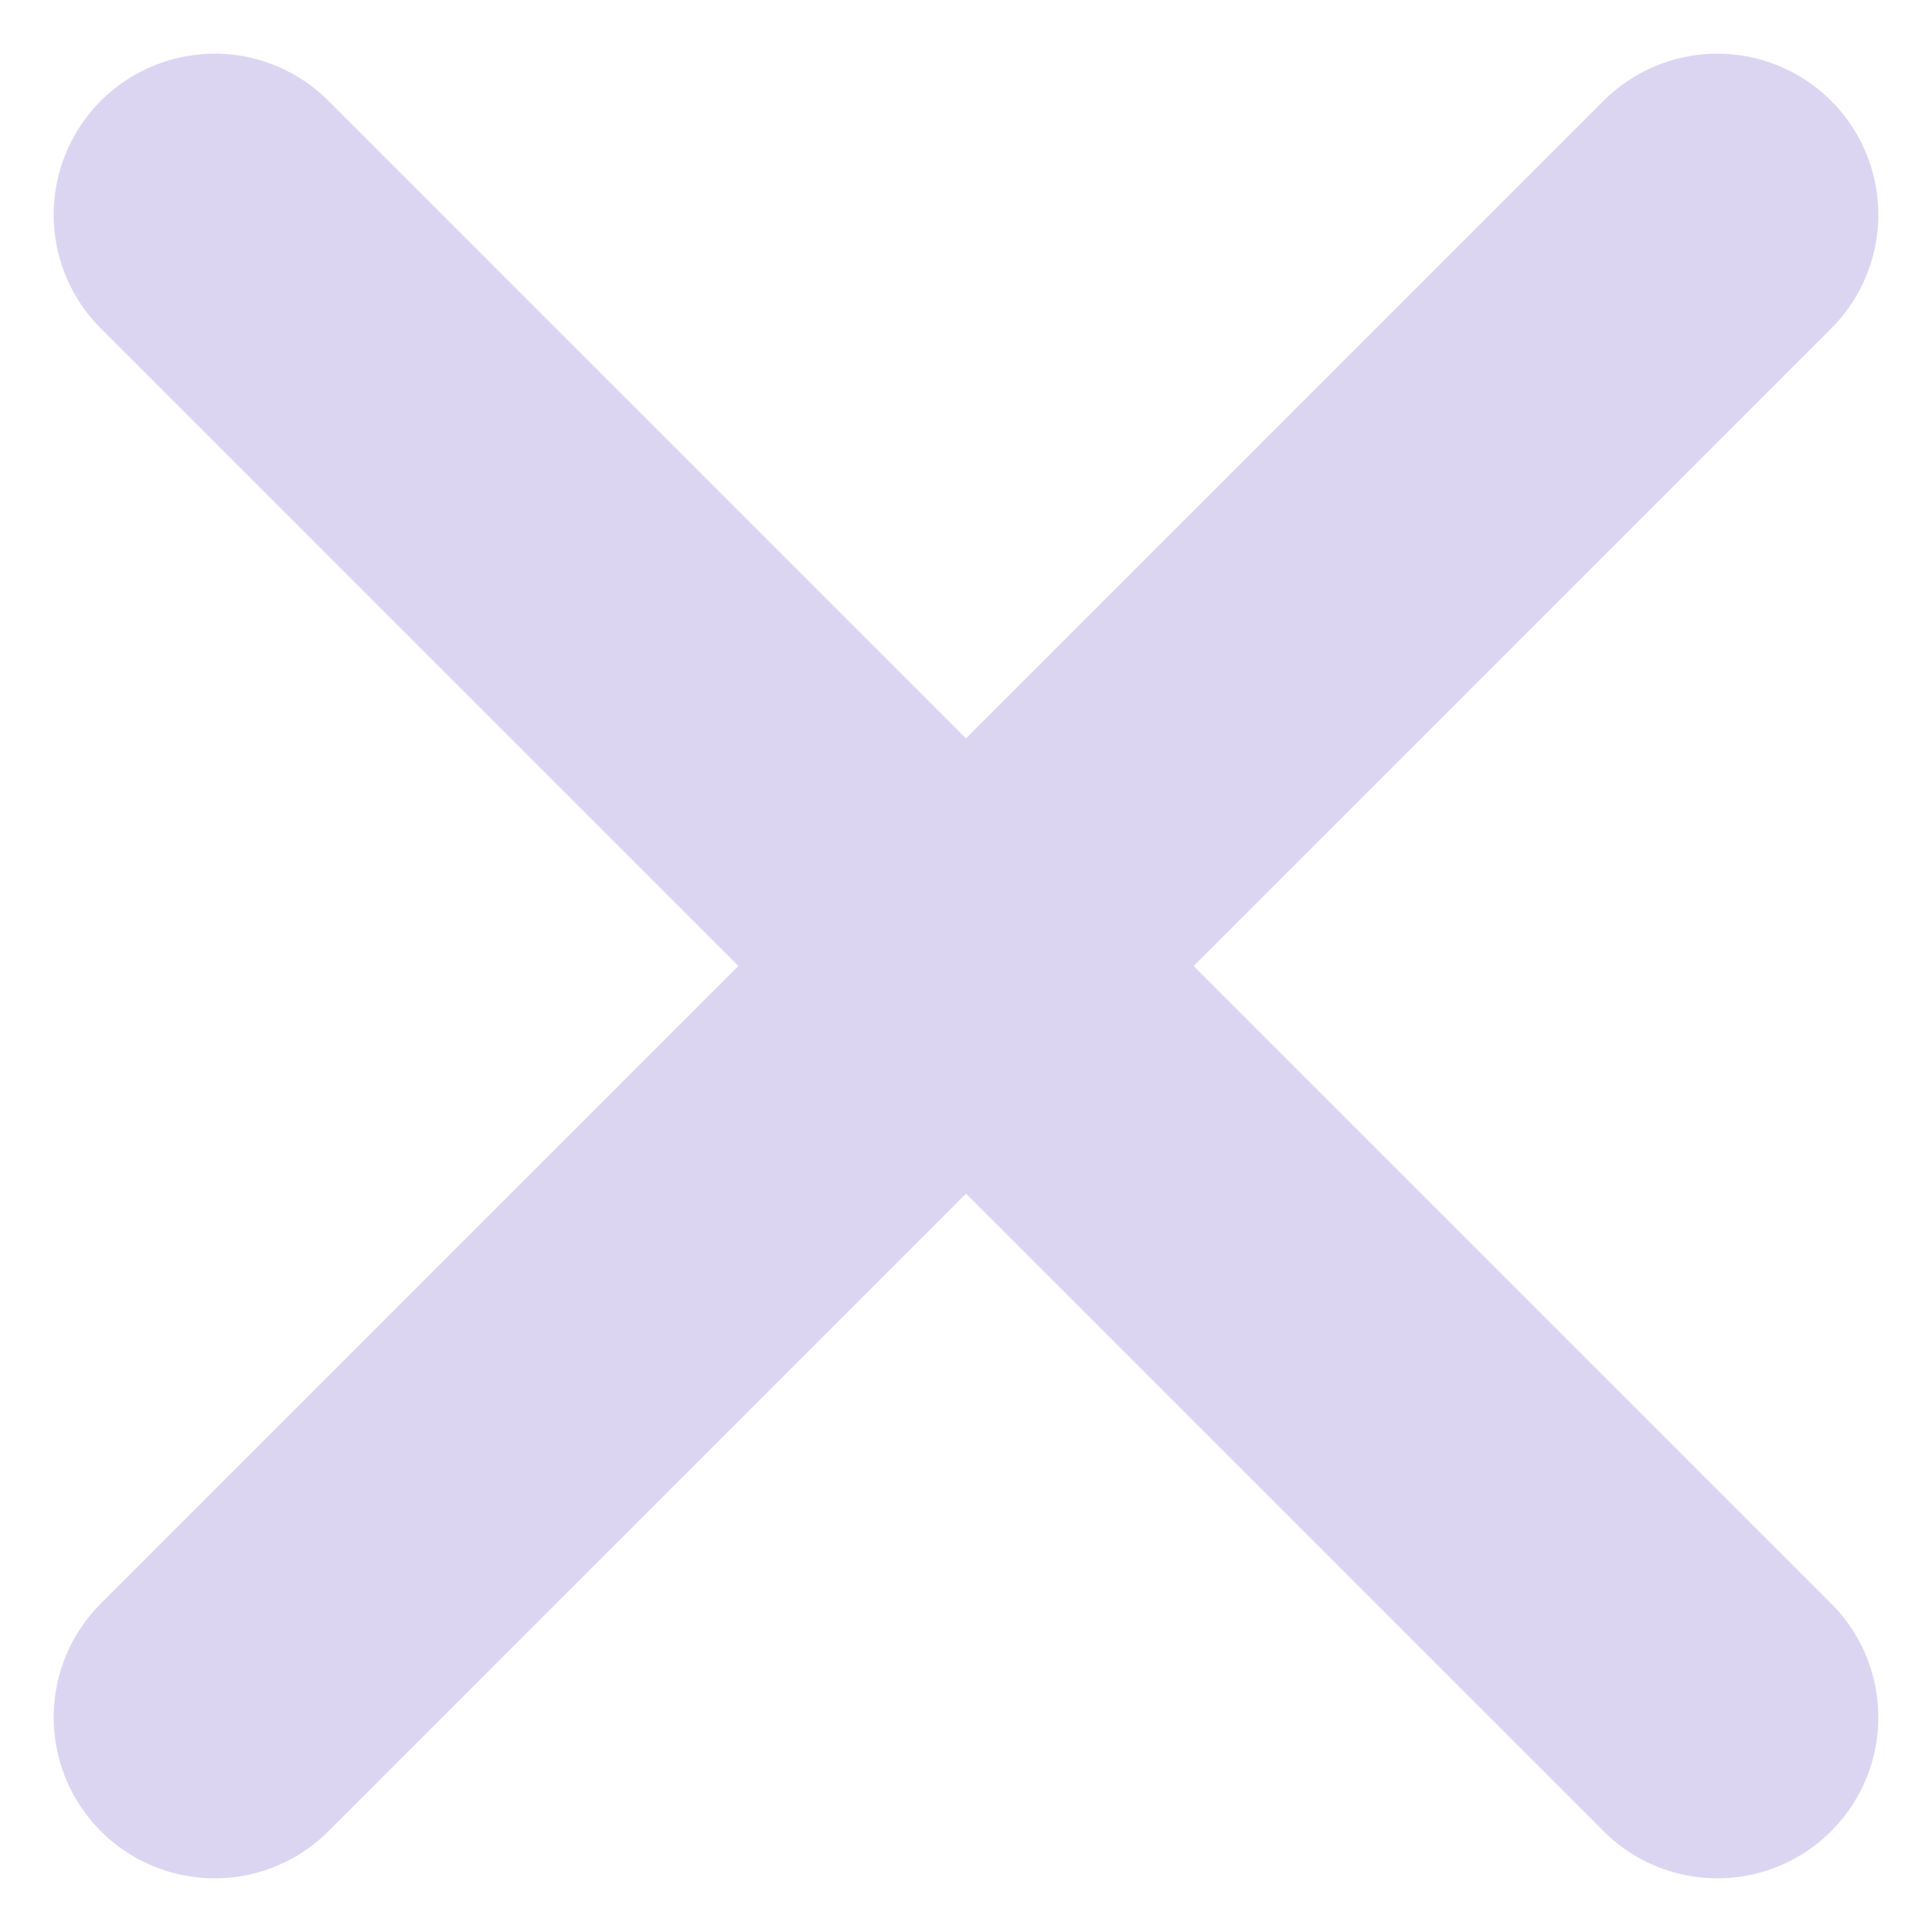<svg width="18" height="18" viewBox="0 0 18 18" fill="none" xmlns="http://www.w3.org/2000/svg">
<path d="M2 16L16 2" stroke="#DCD5F2" stroke-width="3" stroke-linecap="round"/>
<path d="M2 2L16 16" stroke="#DCD5F2" stroke-width="3" stroke-linecap="round"/>
</svg>
